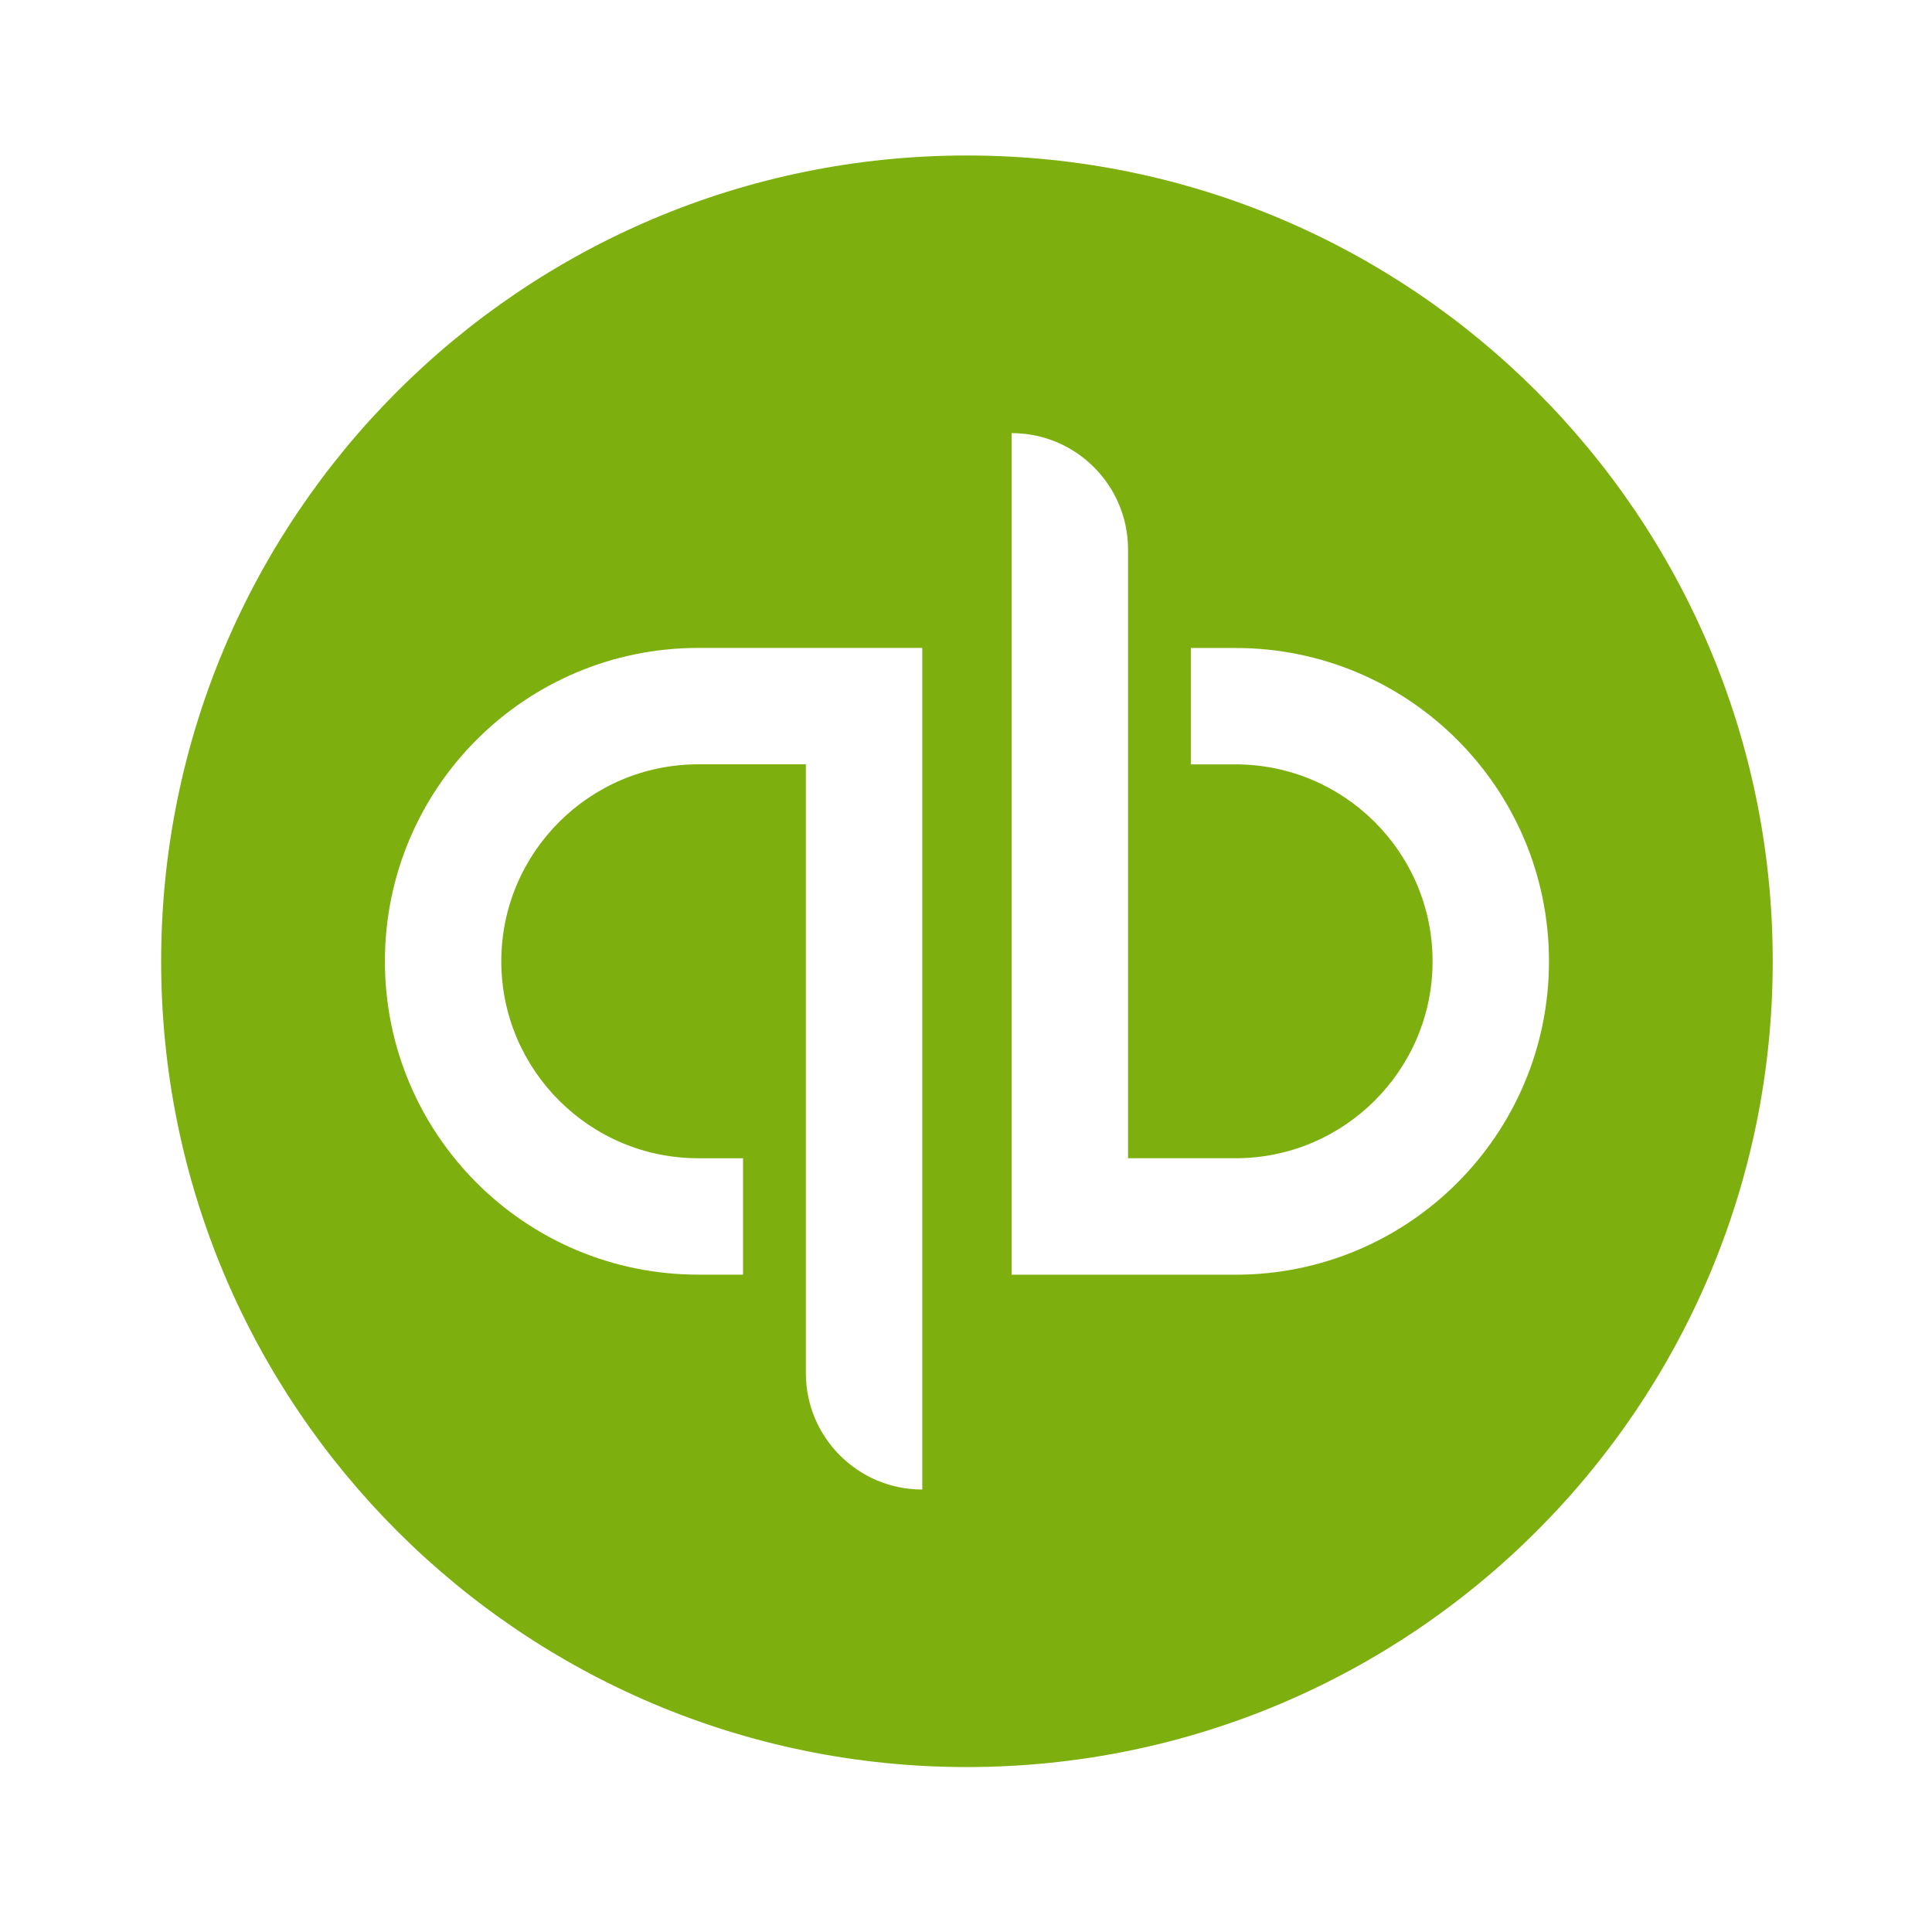 <!-- Generated by IcoMoon.io -->
<svg version="1.1" xmlns="http://www.w3.org/2000/svg" width="720" height="720" viewBox="0 0 720 720">
<title>quickbooks</title>
<path fill="#7db00e" d="M360.352 57.947c-165.856 0-300.293 134.437-300.293 300.293 0 165.855 134.437 300.293 300.293 300.293 165.855 0 300.293-134.438 300.293-300.293s-134.438-300.293-300.293-300.293zM443.794 241.487h16.684c64.506 0 116.778 52.274 116.778 116.78 0 64.479-52.272 116.781-116.778 116.781h-83.473v-313.639c23.97 0 43.377 19.408 43.377 43.375v226.859h40.096c40.482 0 73.403-32.921 73.403-73.377 0-40.482-32.921-73.404-73.403-73.404h-16.684v-43.376zM260.226 475.021c-64.507 0-116.781-52.275-116.781-116.781 0-64.508 52.274-116.781 116.781-116.781h83.471v313.642c-23.97 0-43.377-19.438-43.377-43.377v-226.888h-40.094c-40.484 0-73.405 32.92-73.405 73.406 0 40.482 32.921 73.403 73.405 73.403h16.683v43.377h-16.683z"></path>
</svg>
